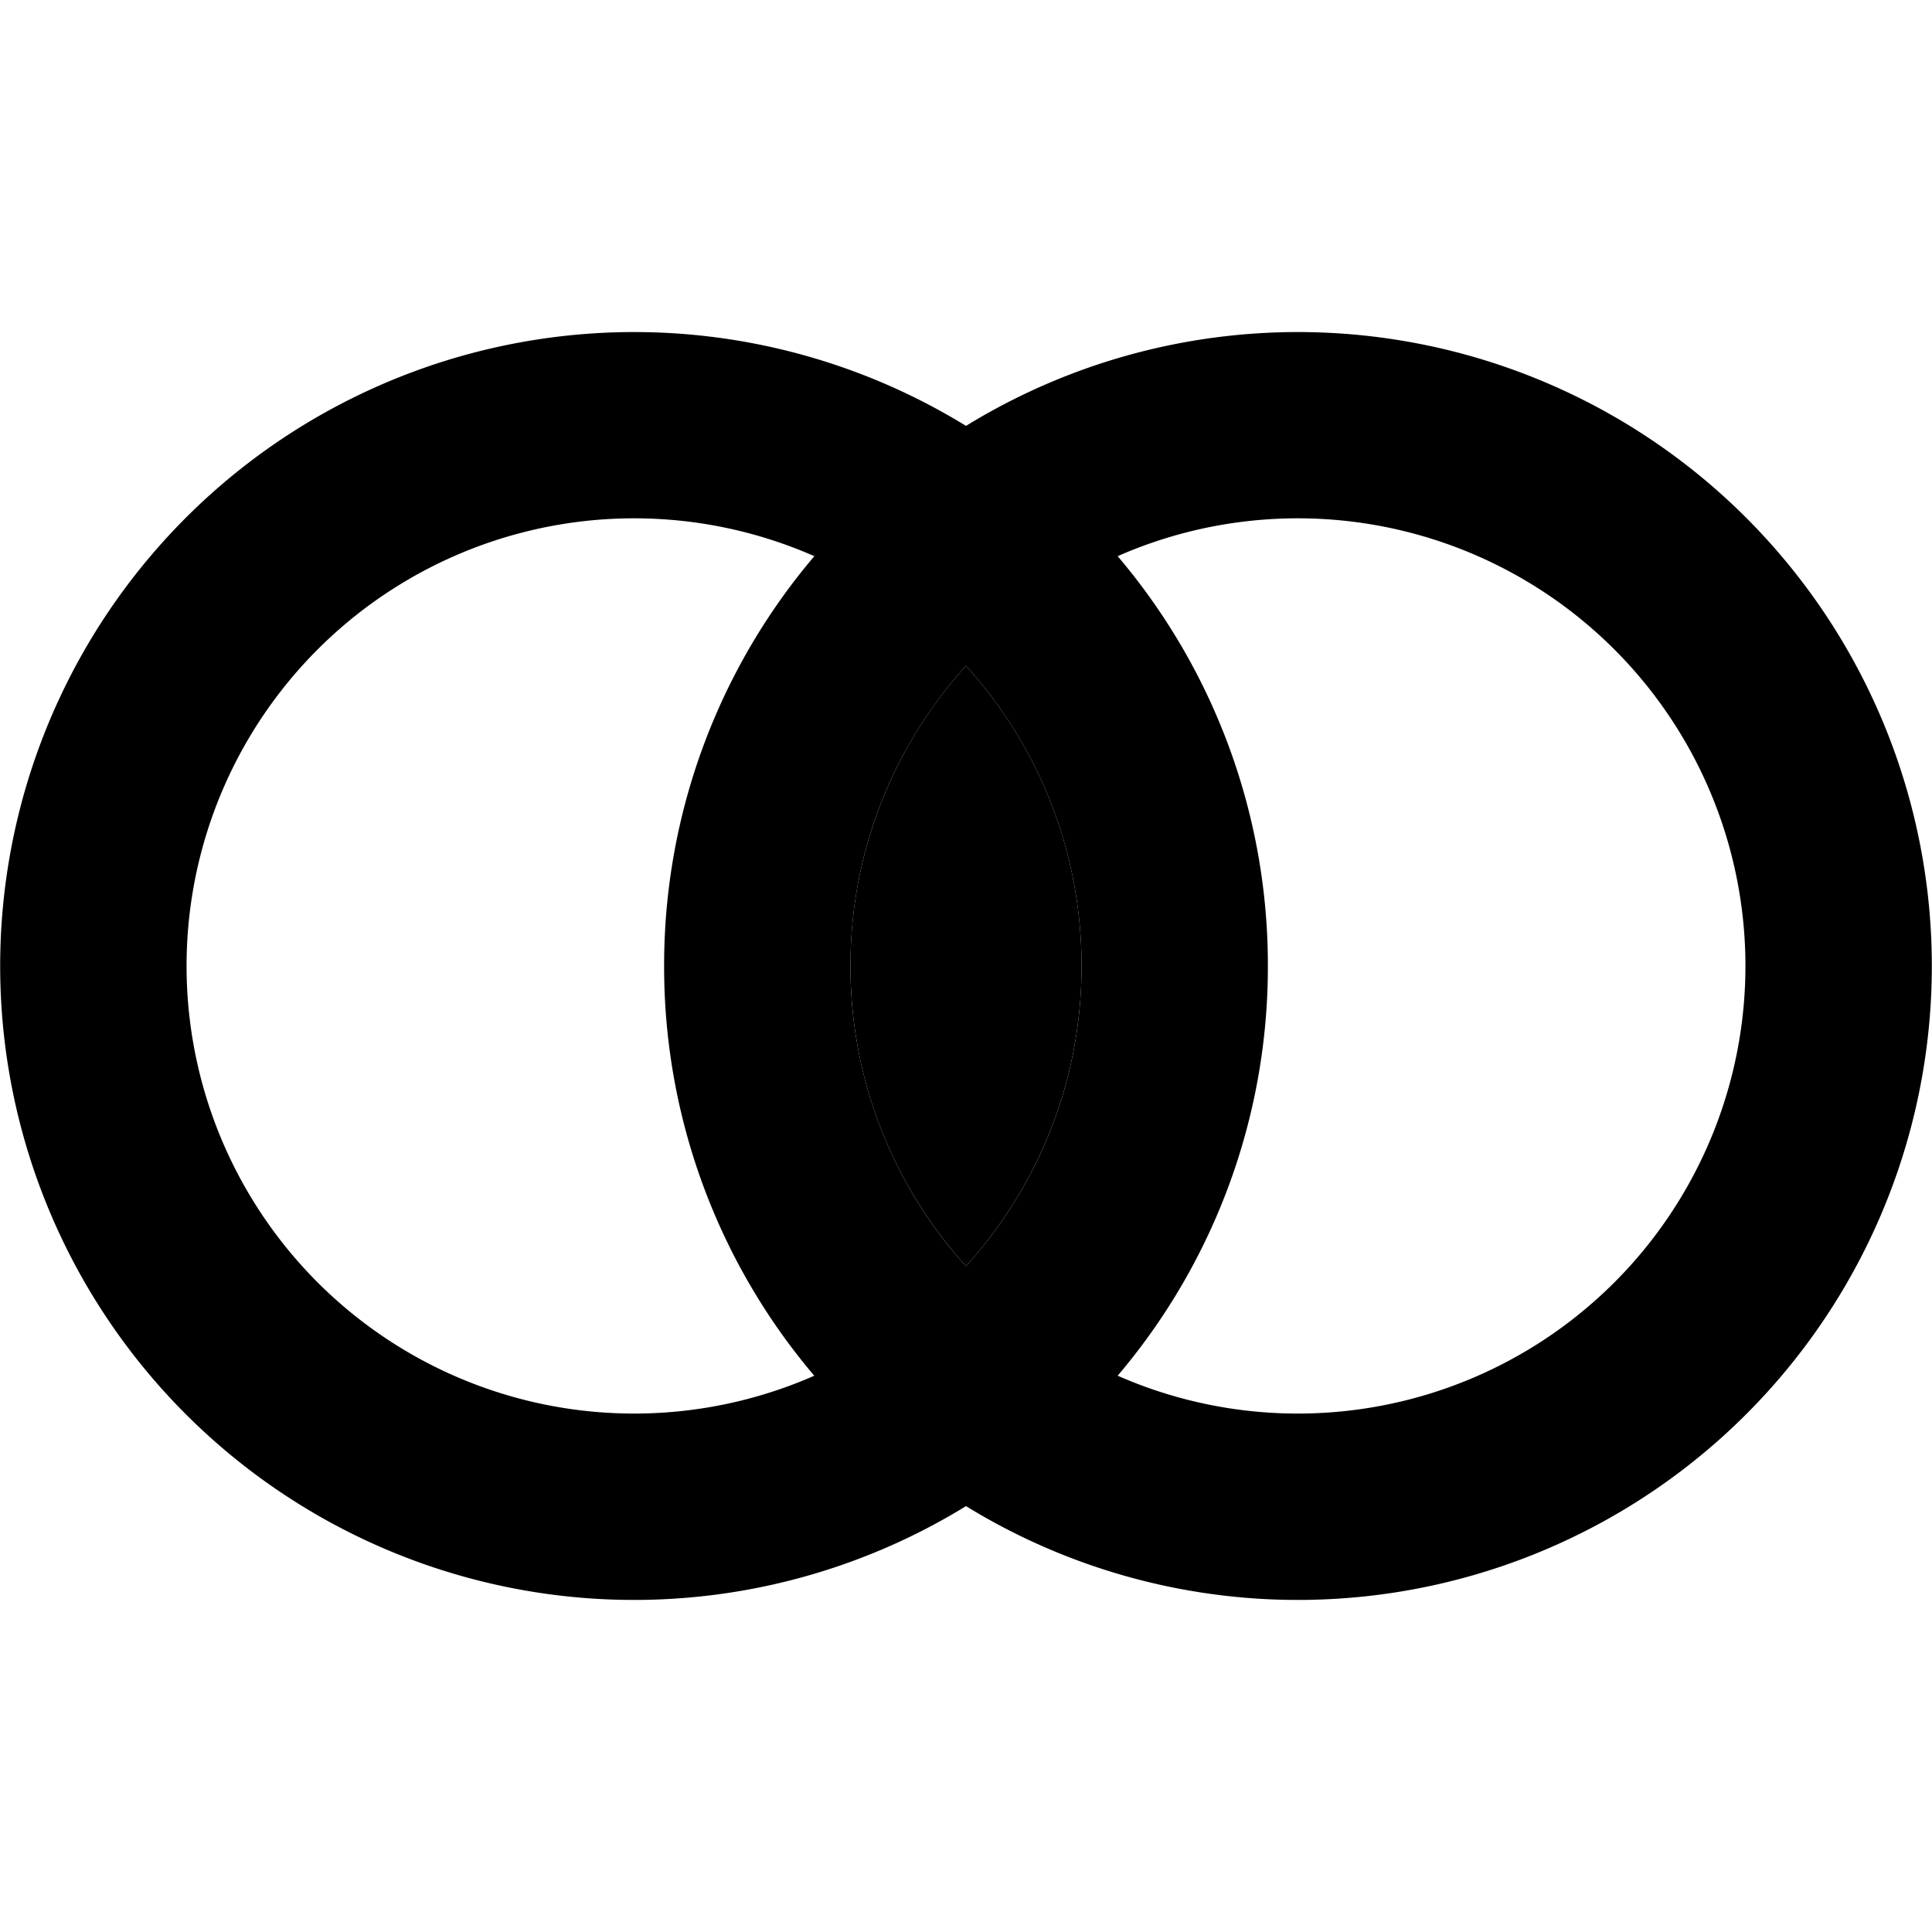 <svg width="16" height="16" viewBox="0 0 16 16">
  <path fill-rule="evenodd" d="M8 12.473a5.25 5.25 0 1 1 0-8.946 5.25 5.25 0 1 1 0 8.946Zm-1.256-1.08a3.707 3.707 0 1 1 0-6.787A5.23 5.23 0 0 0 5.5 8a5.23 5.23 0 0 0 1.244 3.394Zm2.512-6.787a3.707 3.707 0 1 1 0 6.787A5.23 5.23 0 0 0 10.5 8a5.23 5.23 0 0 0-1.244-3.394ZM8 5.514c.595.658.957 1.53.957 2.486 0 .957-.362 1.828-.957 2.486A3.694 3.694 0 0 1 7.043 8c0-.957.362-1.828.957-2.486Z"/>
  <path d="M8.957 8c0-.957-.362-1.828-.957-2.486A3.694 3.694 0 0 0 7.043 8c0 .957.362 1.828.957 2.486.595-.658.957-1.53.957-2.486Z"/>
</svg>
